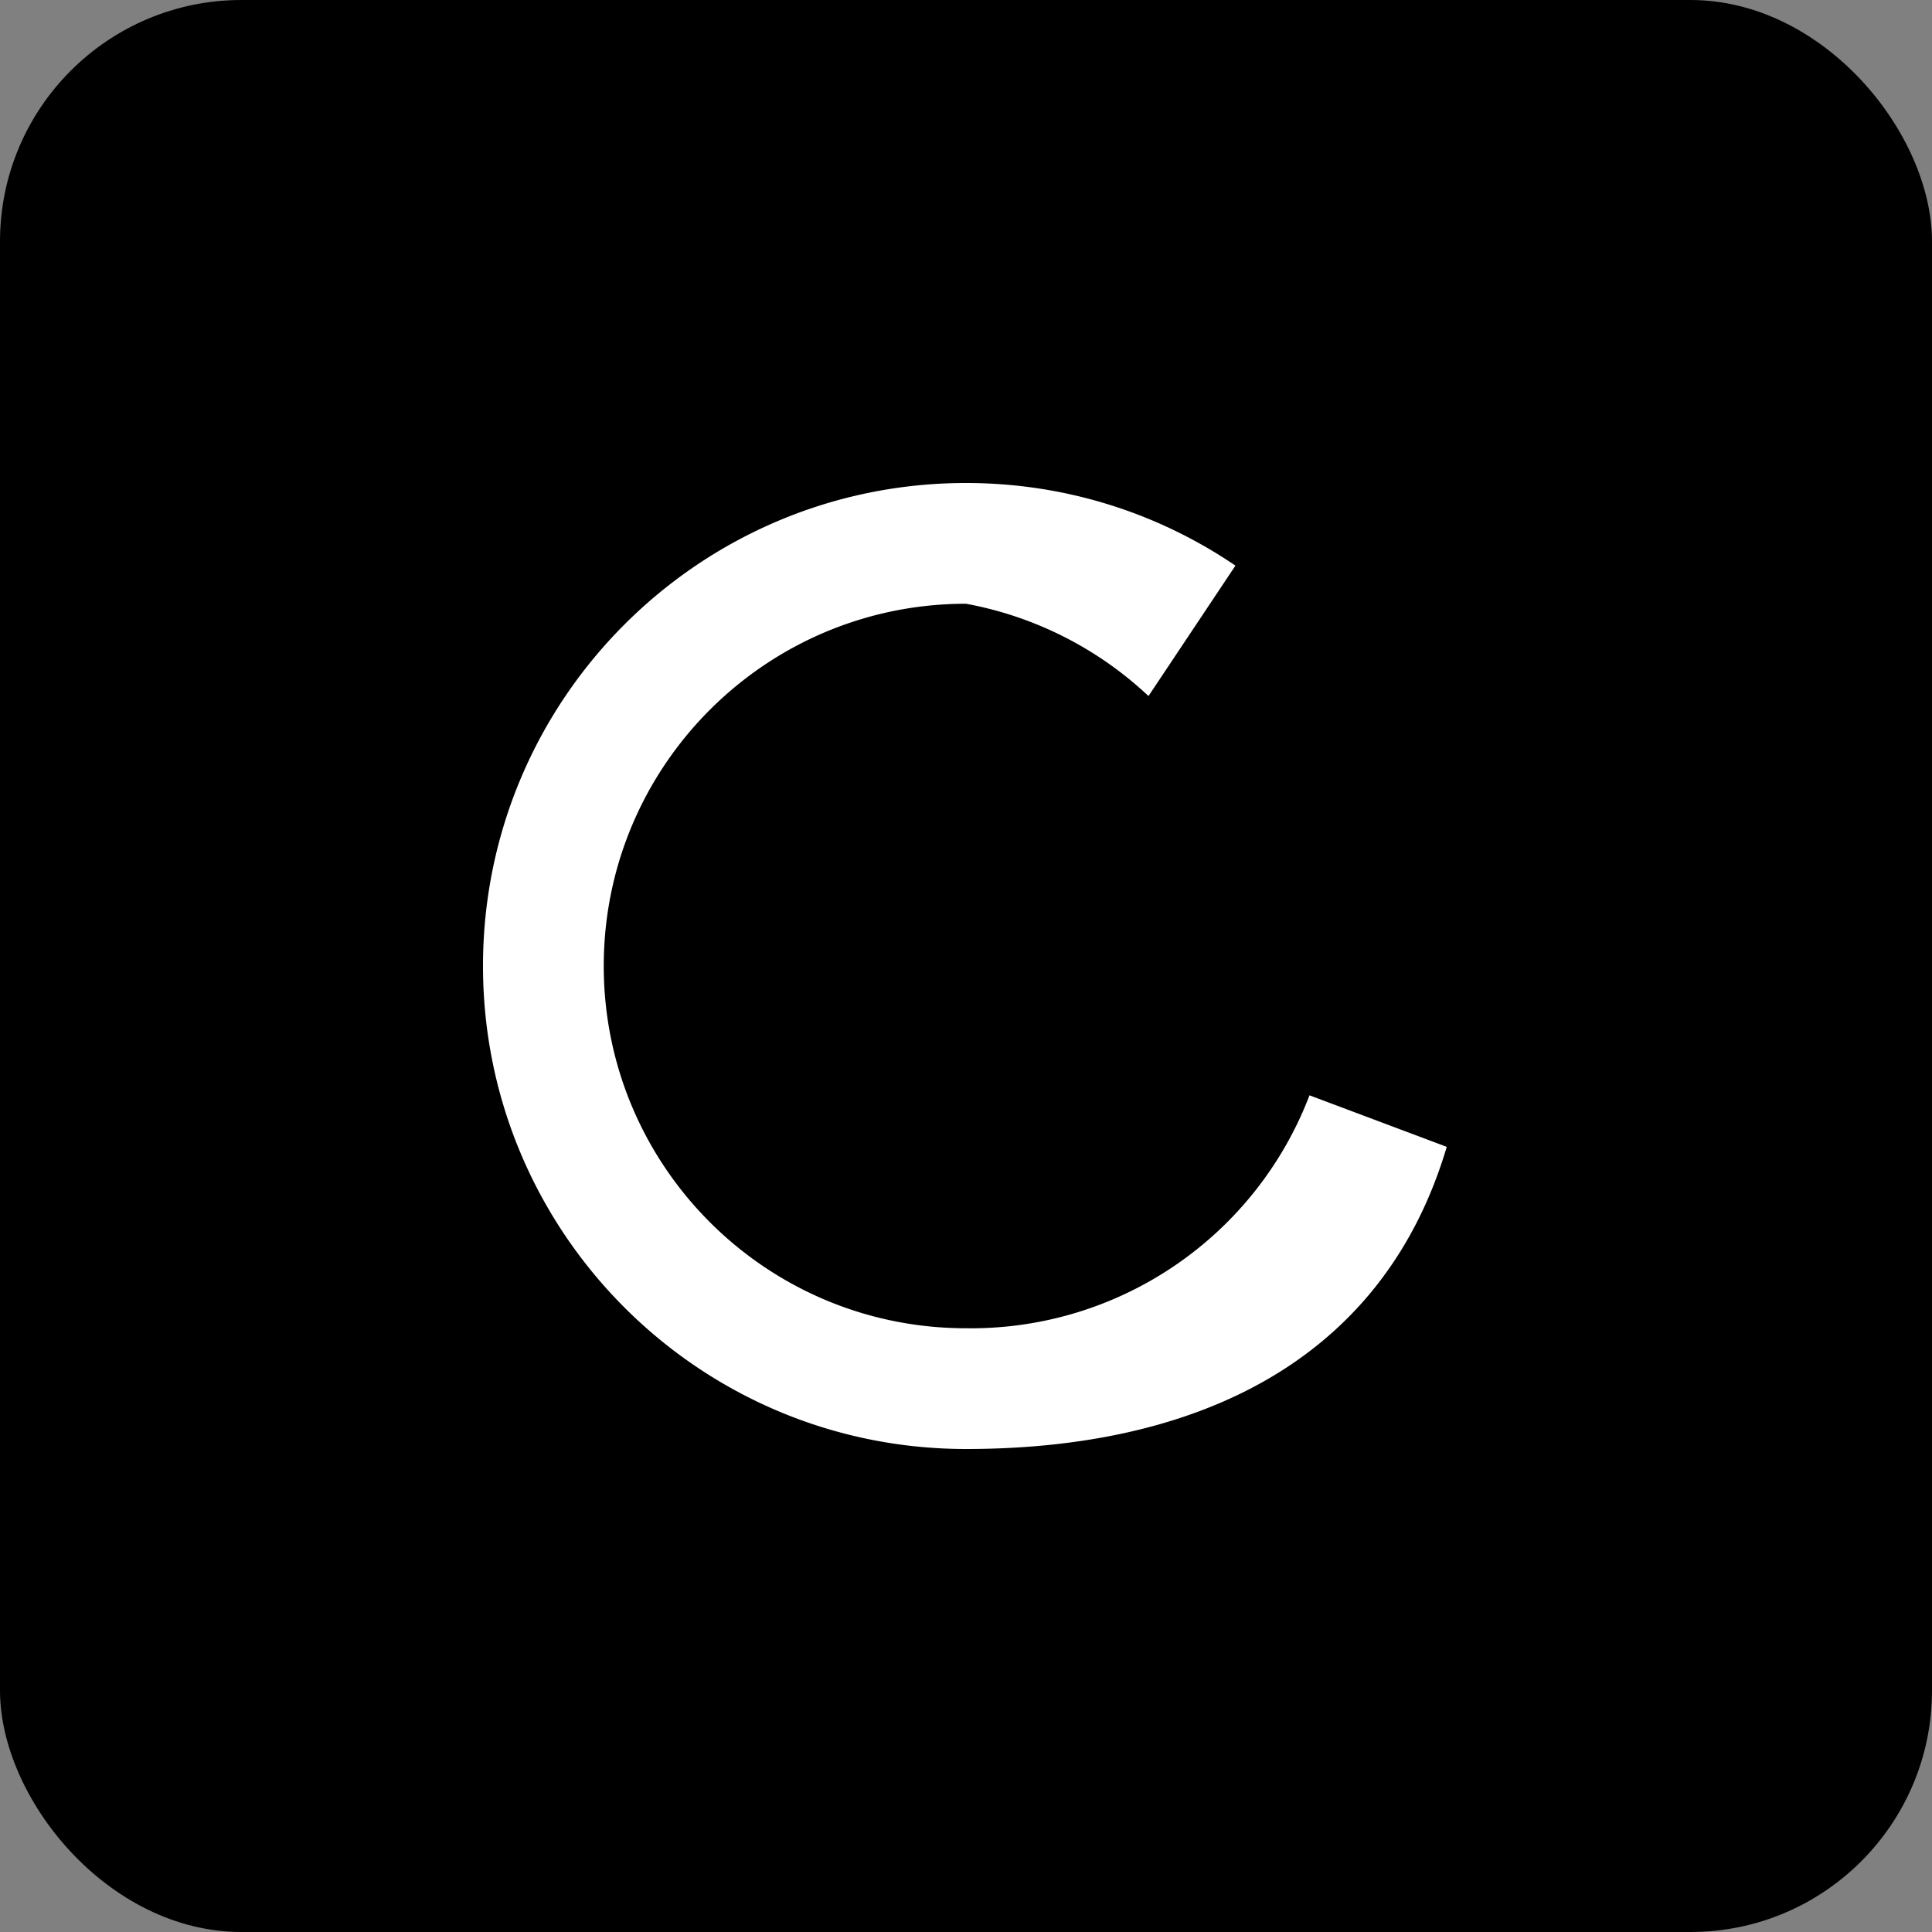 <svg xmlns="http://www.w3.org/2000/svg" viewBox="0 0 48 48" width="48" height="48">
  <rect x="0" y="0" width="48" height="48" fill="#808080" stroke="none"/>
  <rect width="48" height="48" rx="6" fill="#000"/>
  <path d="M12 24c0-6.627 5.373-12 12-12 2.485 0 4.79.758 6.694 2.053l-2.16 3.24A8.993 8.993 0 0 0 24 15c-4.971 0-9 4.029-9 9s4.029 9 9 9a9 9 0 0 0 8.534-5.787l3.41 1.28C34.33 33.93 29.58 36 24 36c-6.627 0-12-5.373-12-12Z" fill="#fff"/>
</svg>
